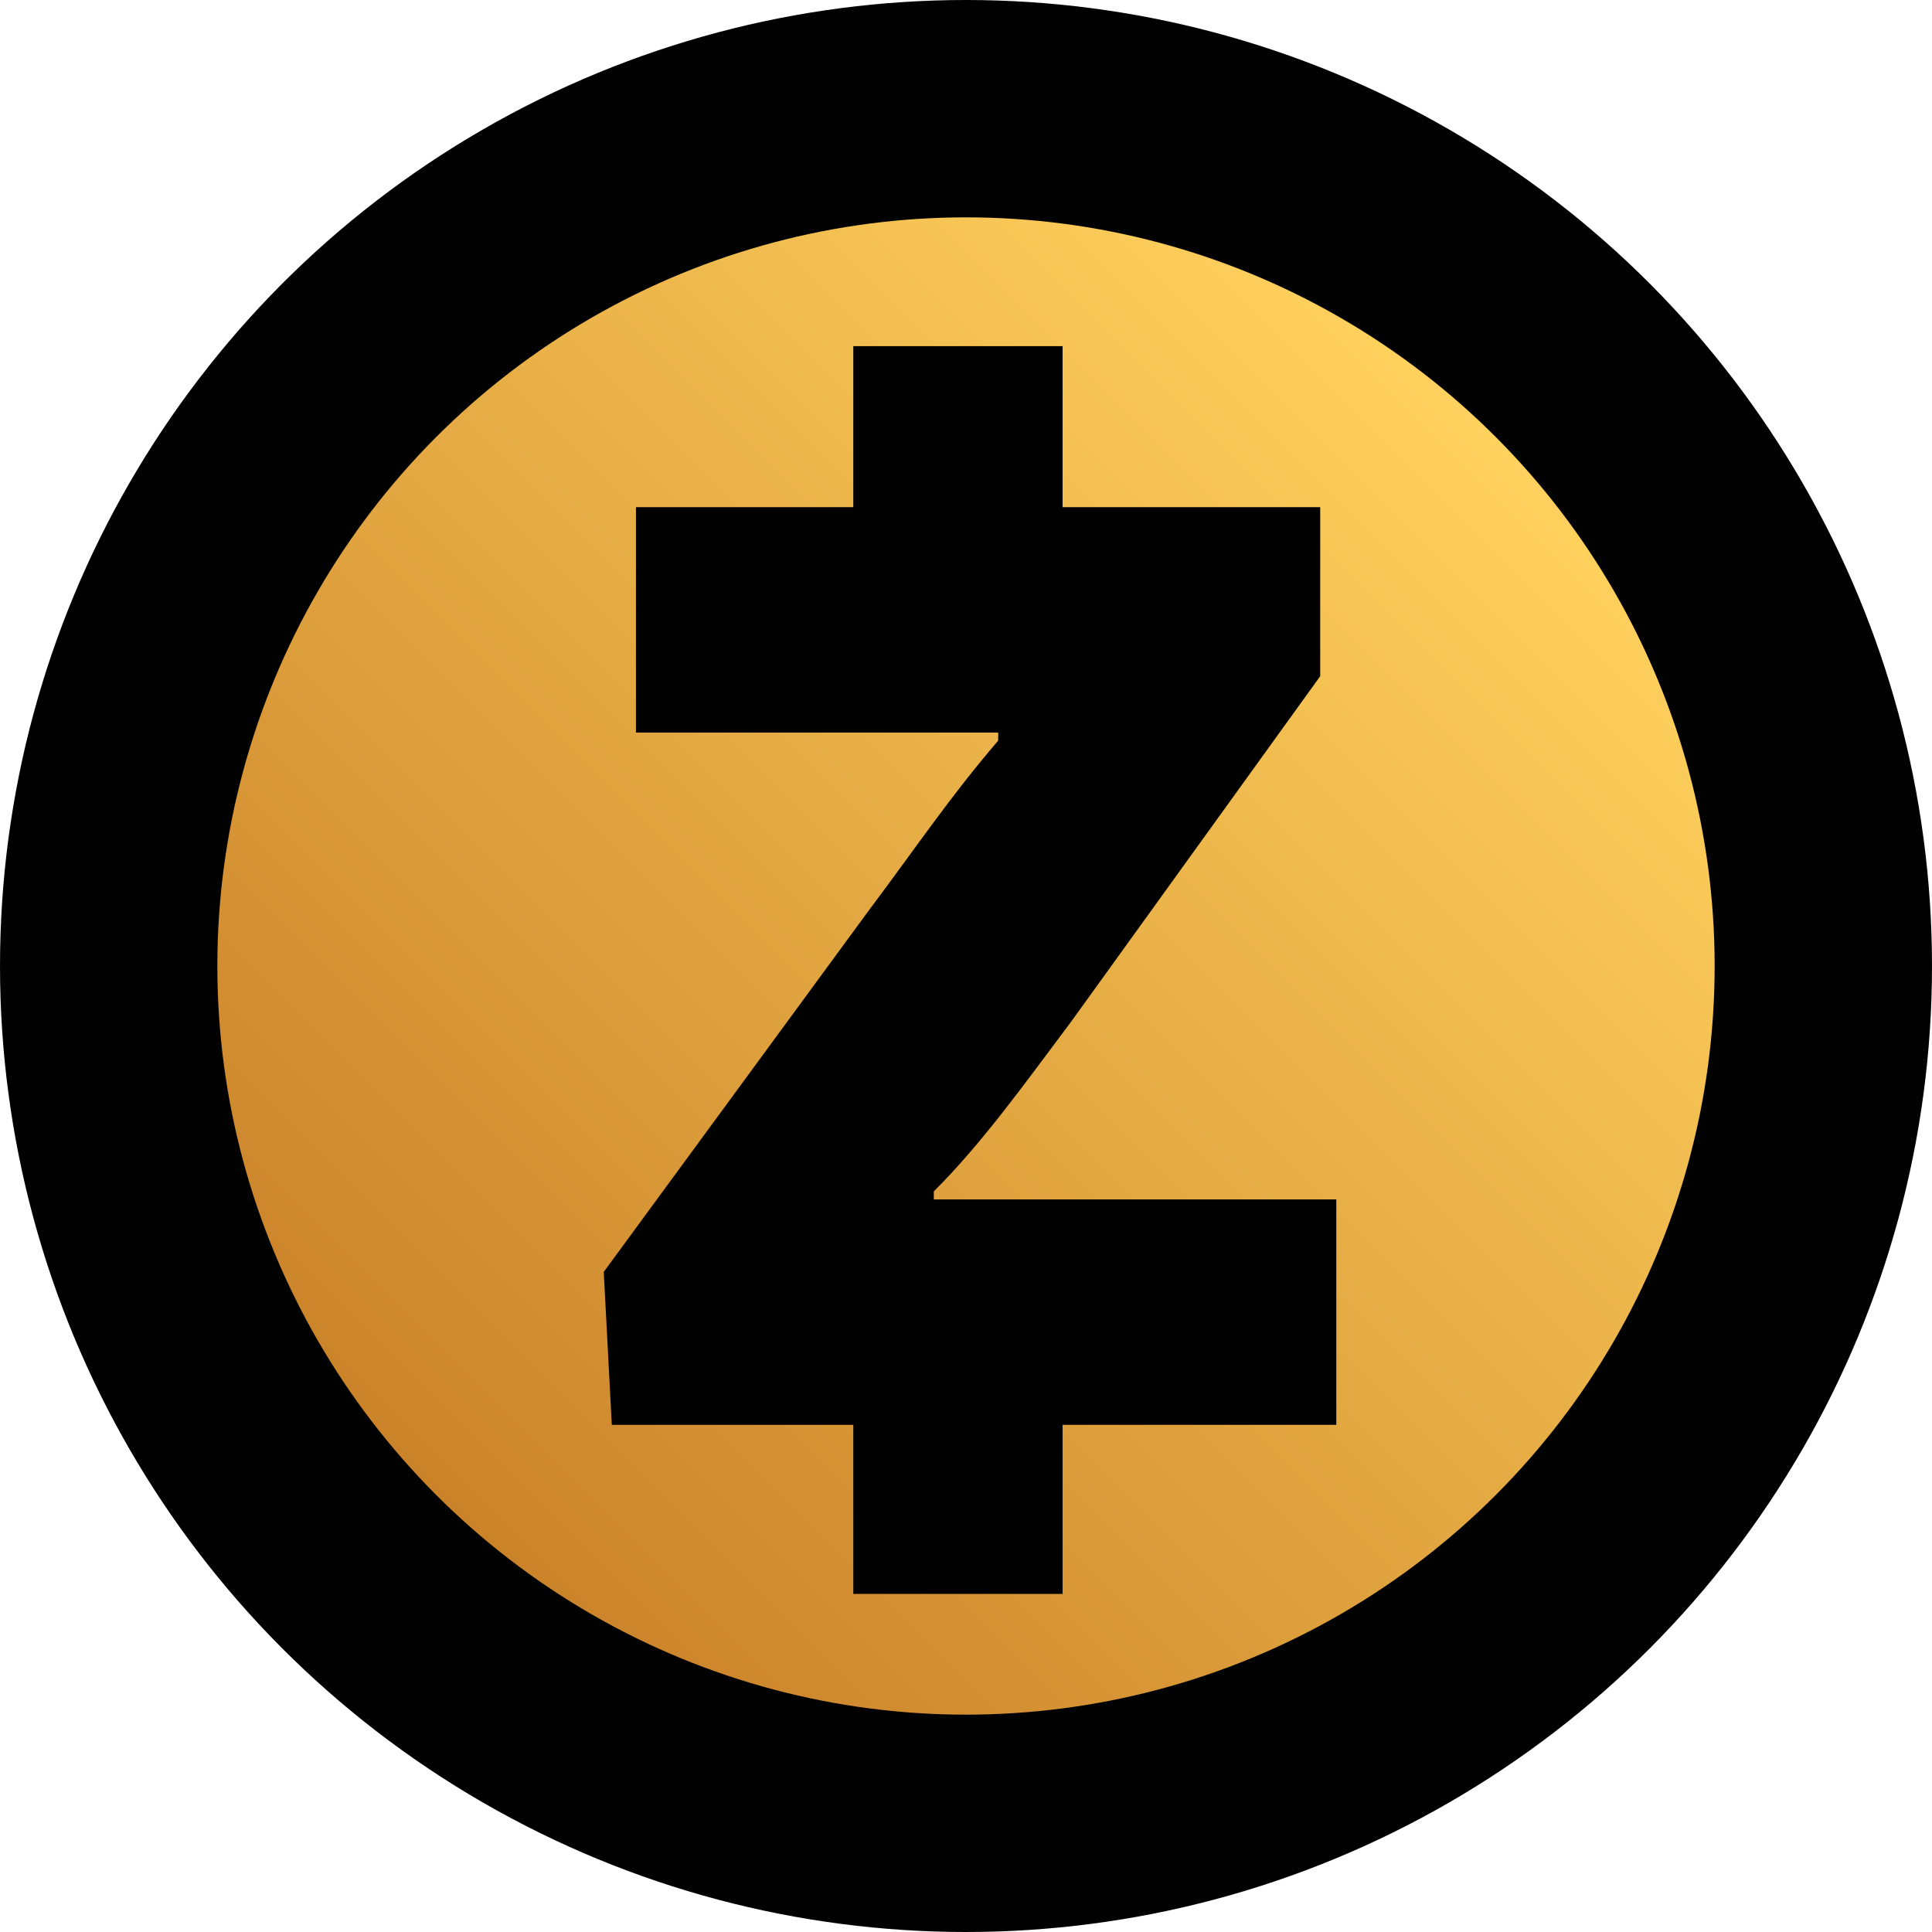 <?xml version="1.0" encoding="utf-8"?>
<!-- Generator: Adobe Illustrator 19.0.0, SVG Export Plug-In . SVG Version: 6.00 Build 0)  -->
<svg version="1.1" id="Layer_1" xmlns="http://www.w3.org/2000/svg" xmlns:xlink="http://www.w3.org/1999/xlink" x="0px" y="0px"
	 width="24px" height="24px" viewBox="0 0 24 24" style="enable-background:new 0 0 24 24;" xml:space="preserve">
<style type="text/css">
	.st0{fill:#010101;}
	.st1{fill:url(#XMLID_2_);}
</style>
<g id="XMLID_386_">
	<circle id="XMLID_223_" class="st0" cx="12" cy="12" r="12"/>
	
		<linearGradient id="XMLID_2_" gradientUnits="userSpaceOnUse" x1="18.606" y1="3677.394" x2="5.426" y2="3690.574" gradientTransform="matrix(1 0 0 1 0 -3672)">
		<stop  offset="0" style="stop-color:#FFD15D"/>
		<stop  offset="1" style="stop-color:#CB832A"/>
	</linearGradient>
	<circle id="XMLID_222_" class="st1" cx="12" cy="12" r="9.3"/>
	<g id="XMLID_218_">
		<path id="XMLID_221_" class="st0" d="M7.5,15.8l3.3-4.5c0.6-0.8,1-1.4,1.6-2.1V9.1H7.9V6.3h8.5v2.1l-3.1,4.3
			c-0.6,0.8-1.1,1.5-1.7,2.1v0.1h5v2.8h-9L7.5,15.8L7.5,15.8z"/>
		<rect id="XMLID_220_" x="10.6" y="4.3" class="st0" width="2.6" height="2.5"/>
		<rect id="XMLID_219_" x="10.6" y="17.3" class="st0" width="2.6" height="2.5"/>
	</g>
</g>
</svg>
